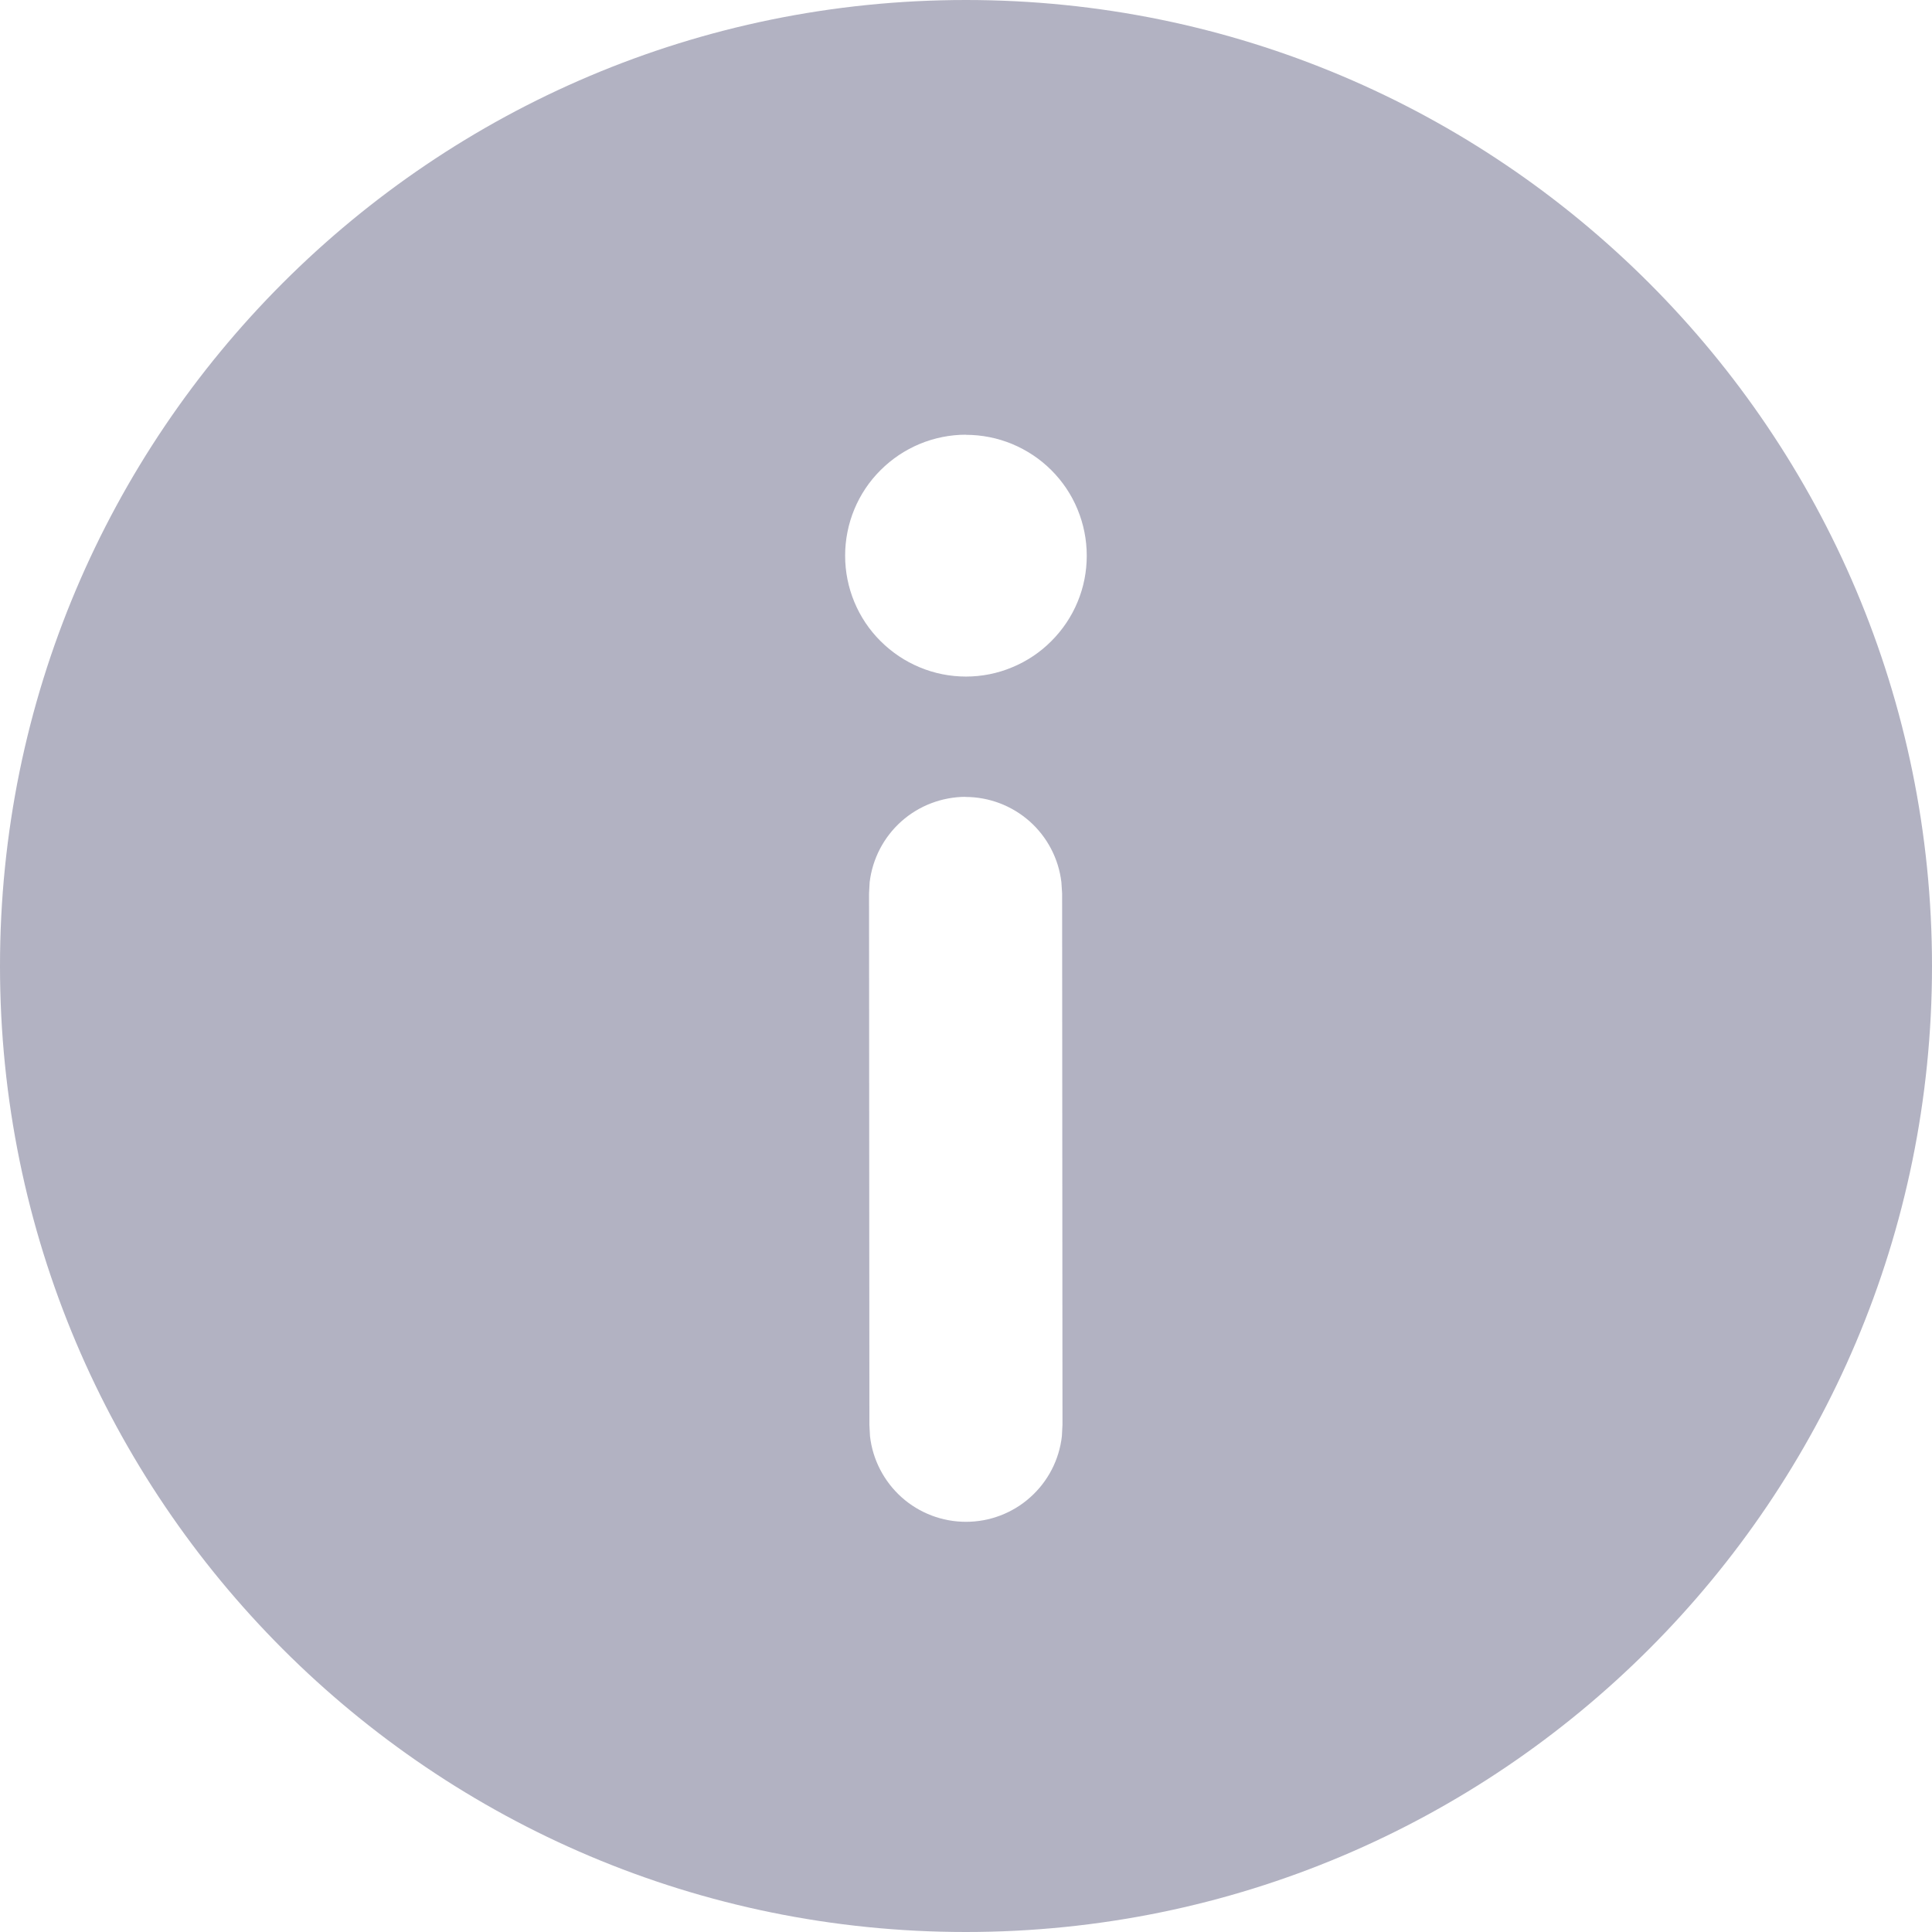 <svg width="16" height="16" viewBox="0 0 16 16" fill="none" xmlns="http://www.w3.org/2000/svg">
<path d="M7.999 0C12.418 0 16 3.582 16 8.001C16 12.419 12.418 16 7.999 16C3.58 16.001 1.33979e-07 12.419 1.33979e-07 8.001C-0.001 3.582 3.58 0 7.999 0ZM7.996 6.599C7.8 6.6 7.611 6.672 7.465 6.802C7.318 6.933 7.225 7.113 7.202 7.307L7.197 7.4L7.2 11.801L7.205 11.894C7.227 12.089 7.321 12.269 7.467 12.4C7.614 12.531 7.803 12.603 8 12.603C8.196 12.603 8.386 12.531 8.532 12.4C8.679 12.269 8.772 12.089 8.794 11.894L8.799 11.8L8.796 7.399L8.79 7.306C8.767 7.111 8.673 6.932 8.527 6.802C8.38 6.672 8.191 6.6 7.995 6.6L7.996 6.599ZM8 3.6C7.734 3.6 7.48 3.706 7.292 3.894C7.104 4.081 6.999 4.336 6.999 4.602C6.999 4.867 7.104 5.122 7.292 5.309C7.48 5.497 7.734 5.603 8 5.603C8.131 5.603 8.262 5.577 8.383 5.526C8.504 5.476 8.615 5.402 8.707 5.309C8.8 5.216 8.874 5.106 8.924 4.985C8.975 4.863 9 4.733 9 4.602C9 4.47 8.974 4.34 8.924 4.219C8.874 4.097 8.8 3.987 8.707 3.894C8.614 3.801 8.504 3.728 8.382 3.677C8.261 3.627 8.131 3.601 7.999 3.601L8 3.6Z" fill="#B2B2C2"/>
</svg>
